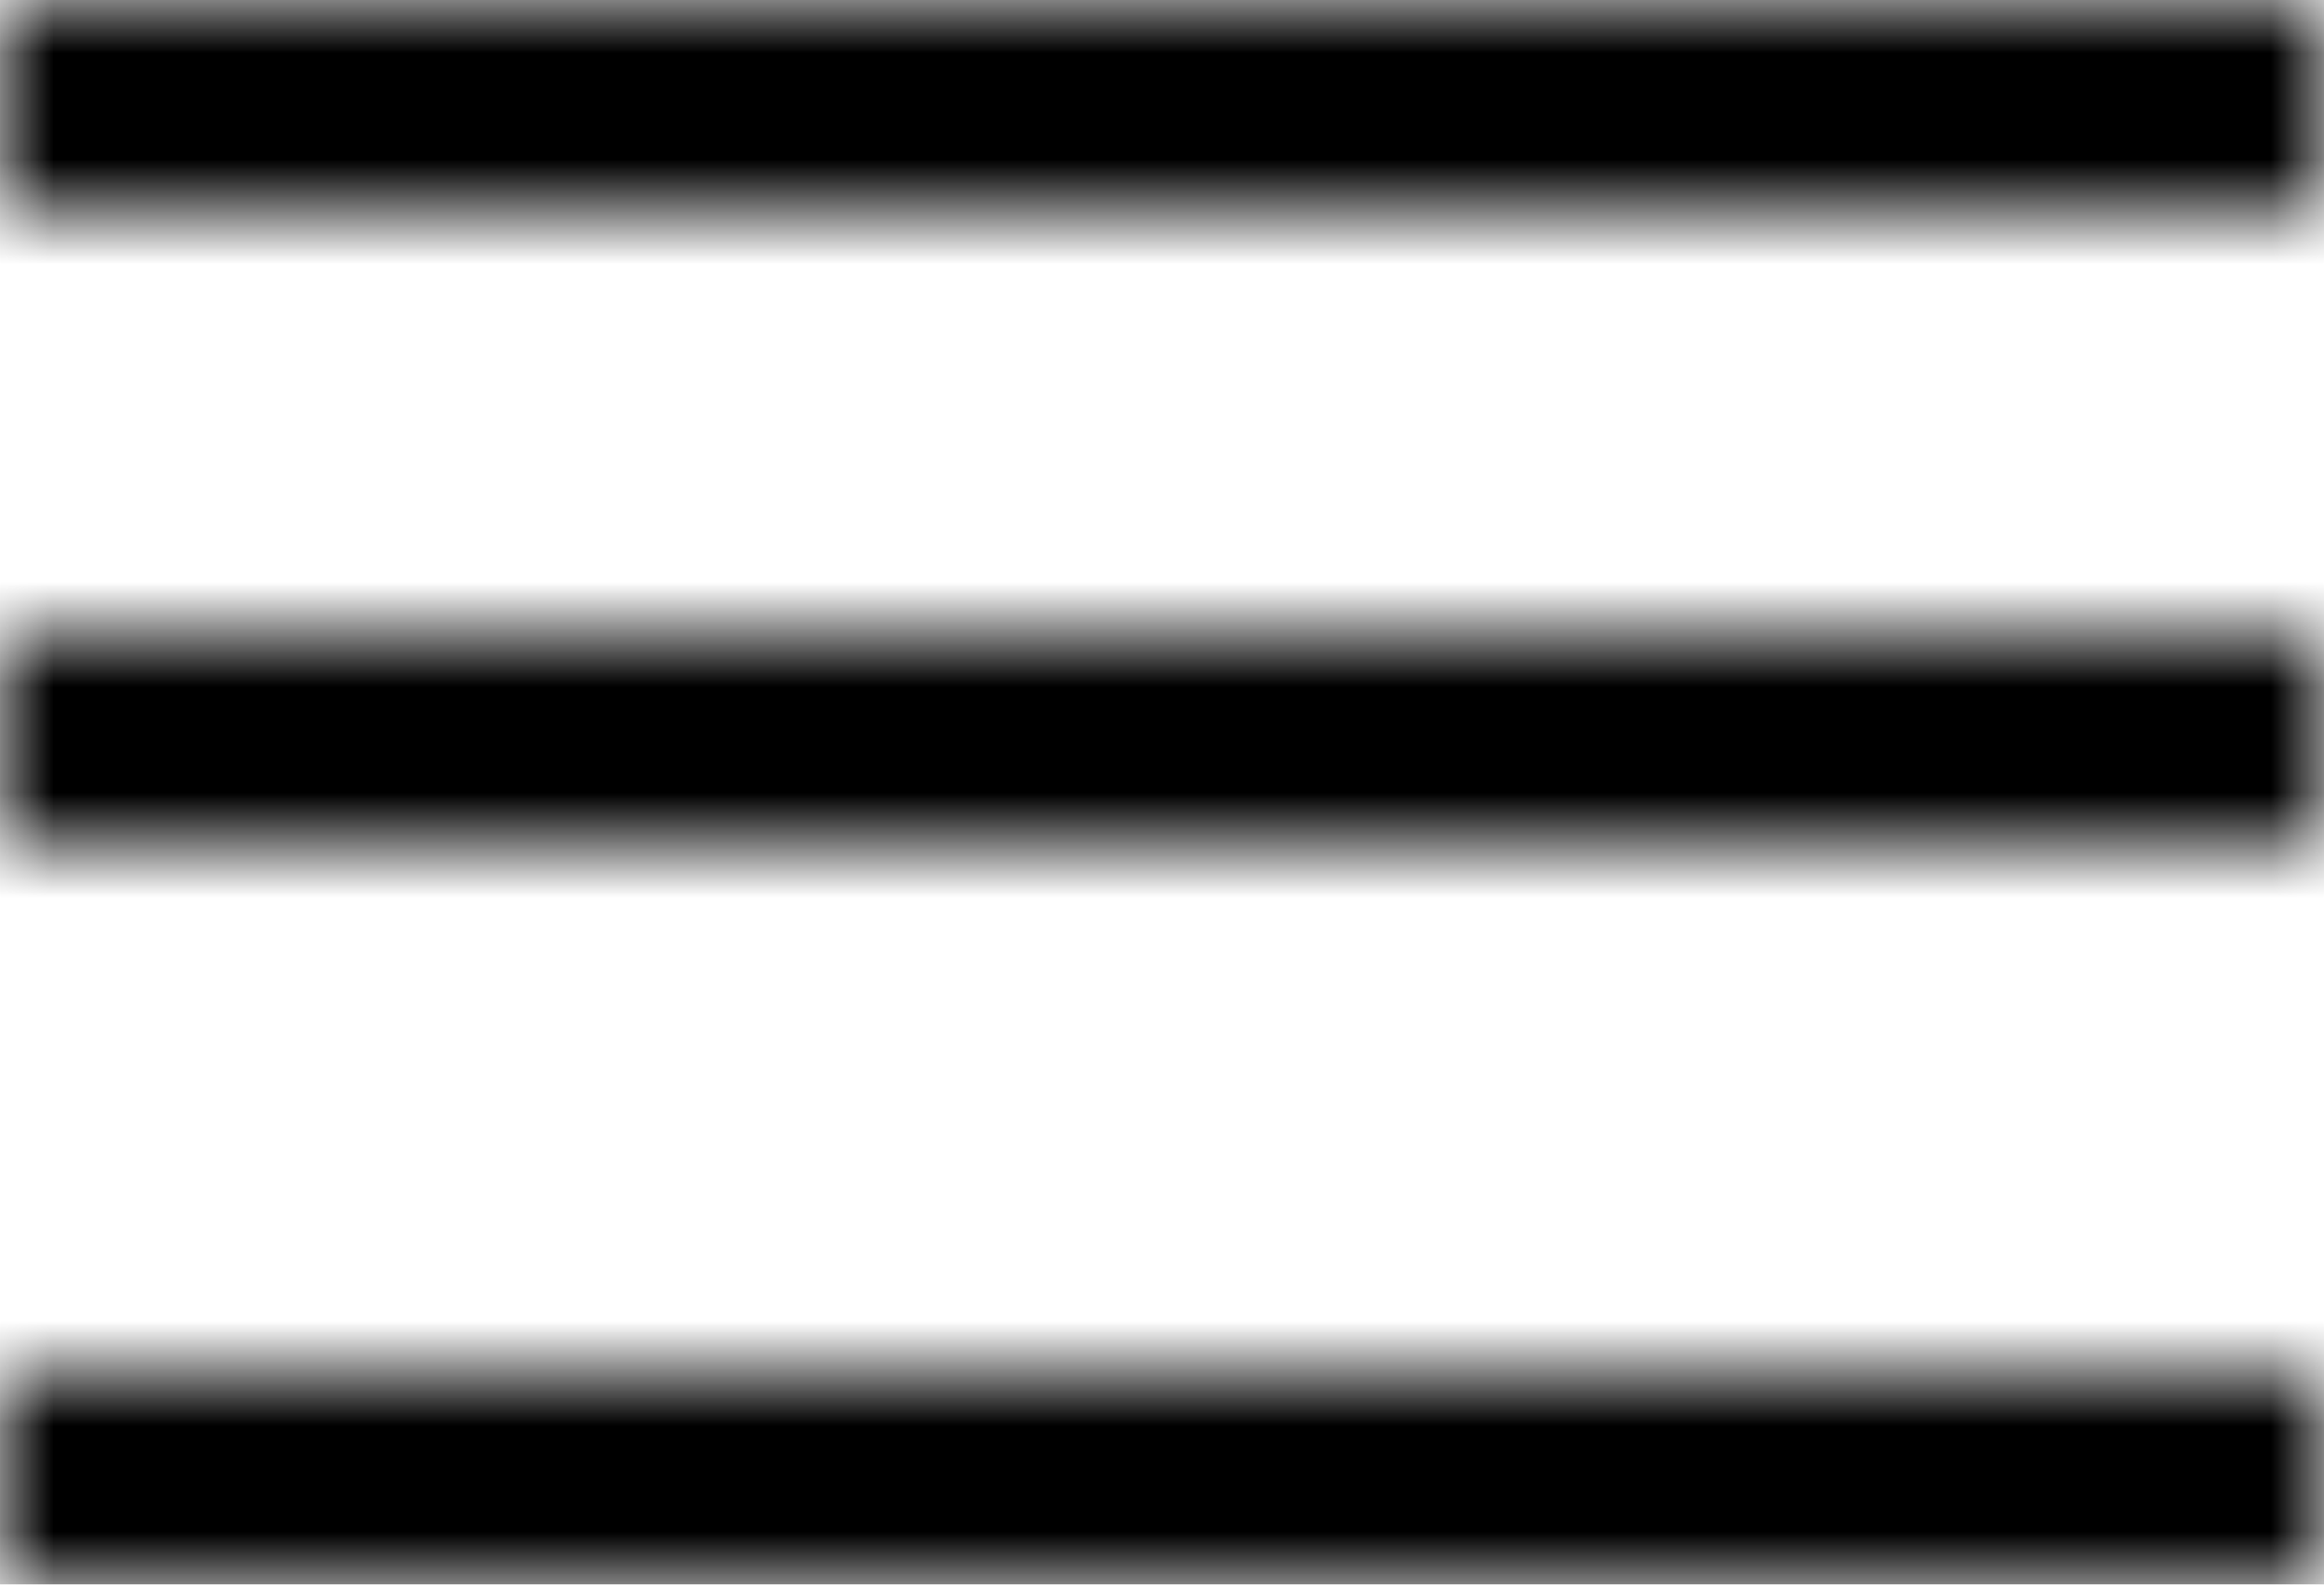 <svg width="22" height="15" viewBox="0 0 22 15" fill="none" xmlns="http://www.w3.org/2000/svg">
<mask id="mask0_6_7" style="mask-type:alpha" maskUnits="userSpaceOnUse" x="0" y="0" width="22" height="15">
<path fill-rule="evenodd" clip-rule="evenodd" d="M22 15H0L6.9125e-08 13H22V15Z" fill="white"/>
<path fill-rule="evenodd" clip-rule="evenodd" d="M22 8H0L6.9125e-08 6H22V8Z" fill="white"/>
<path fill-rule="evenodd" clip-rule="evenodd" d="M22 2H0L6.9125e-08 0L22 4.86482e-06V2Z" fill="white"/>
</mask>
<g mask="url(#mask0_6_7)">
<rect width="22" height="15" fill="black"/>
</g>
</svg>
